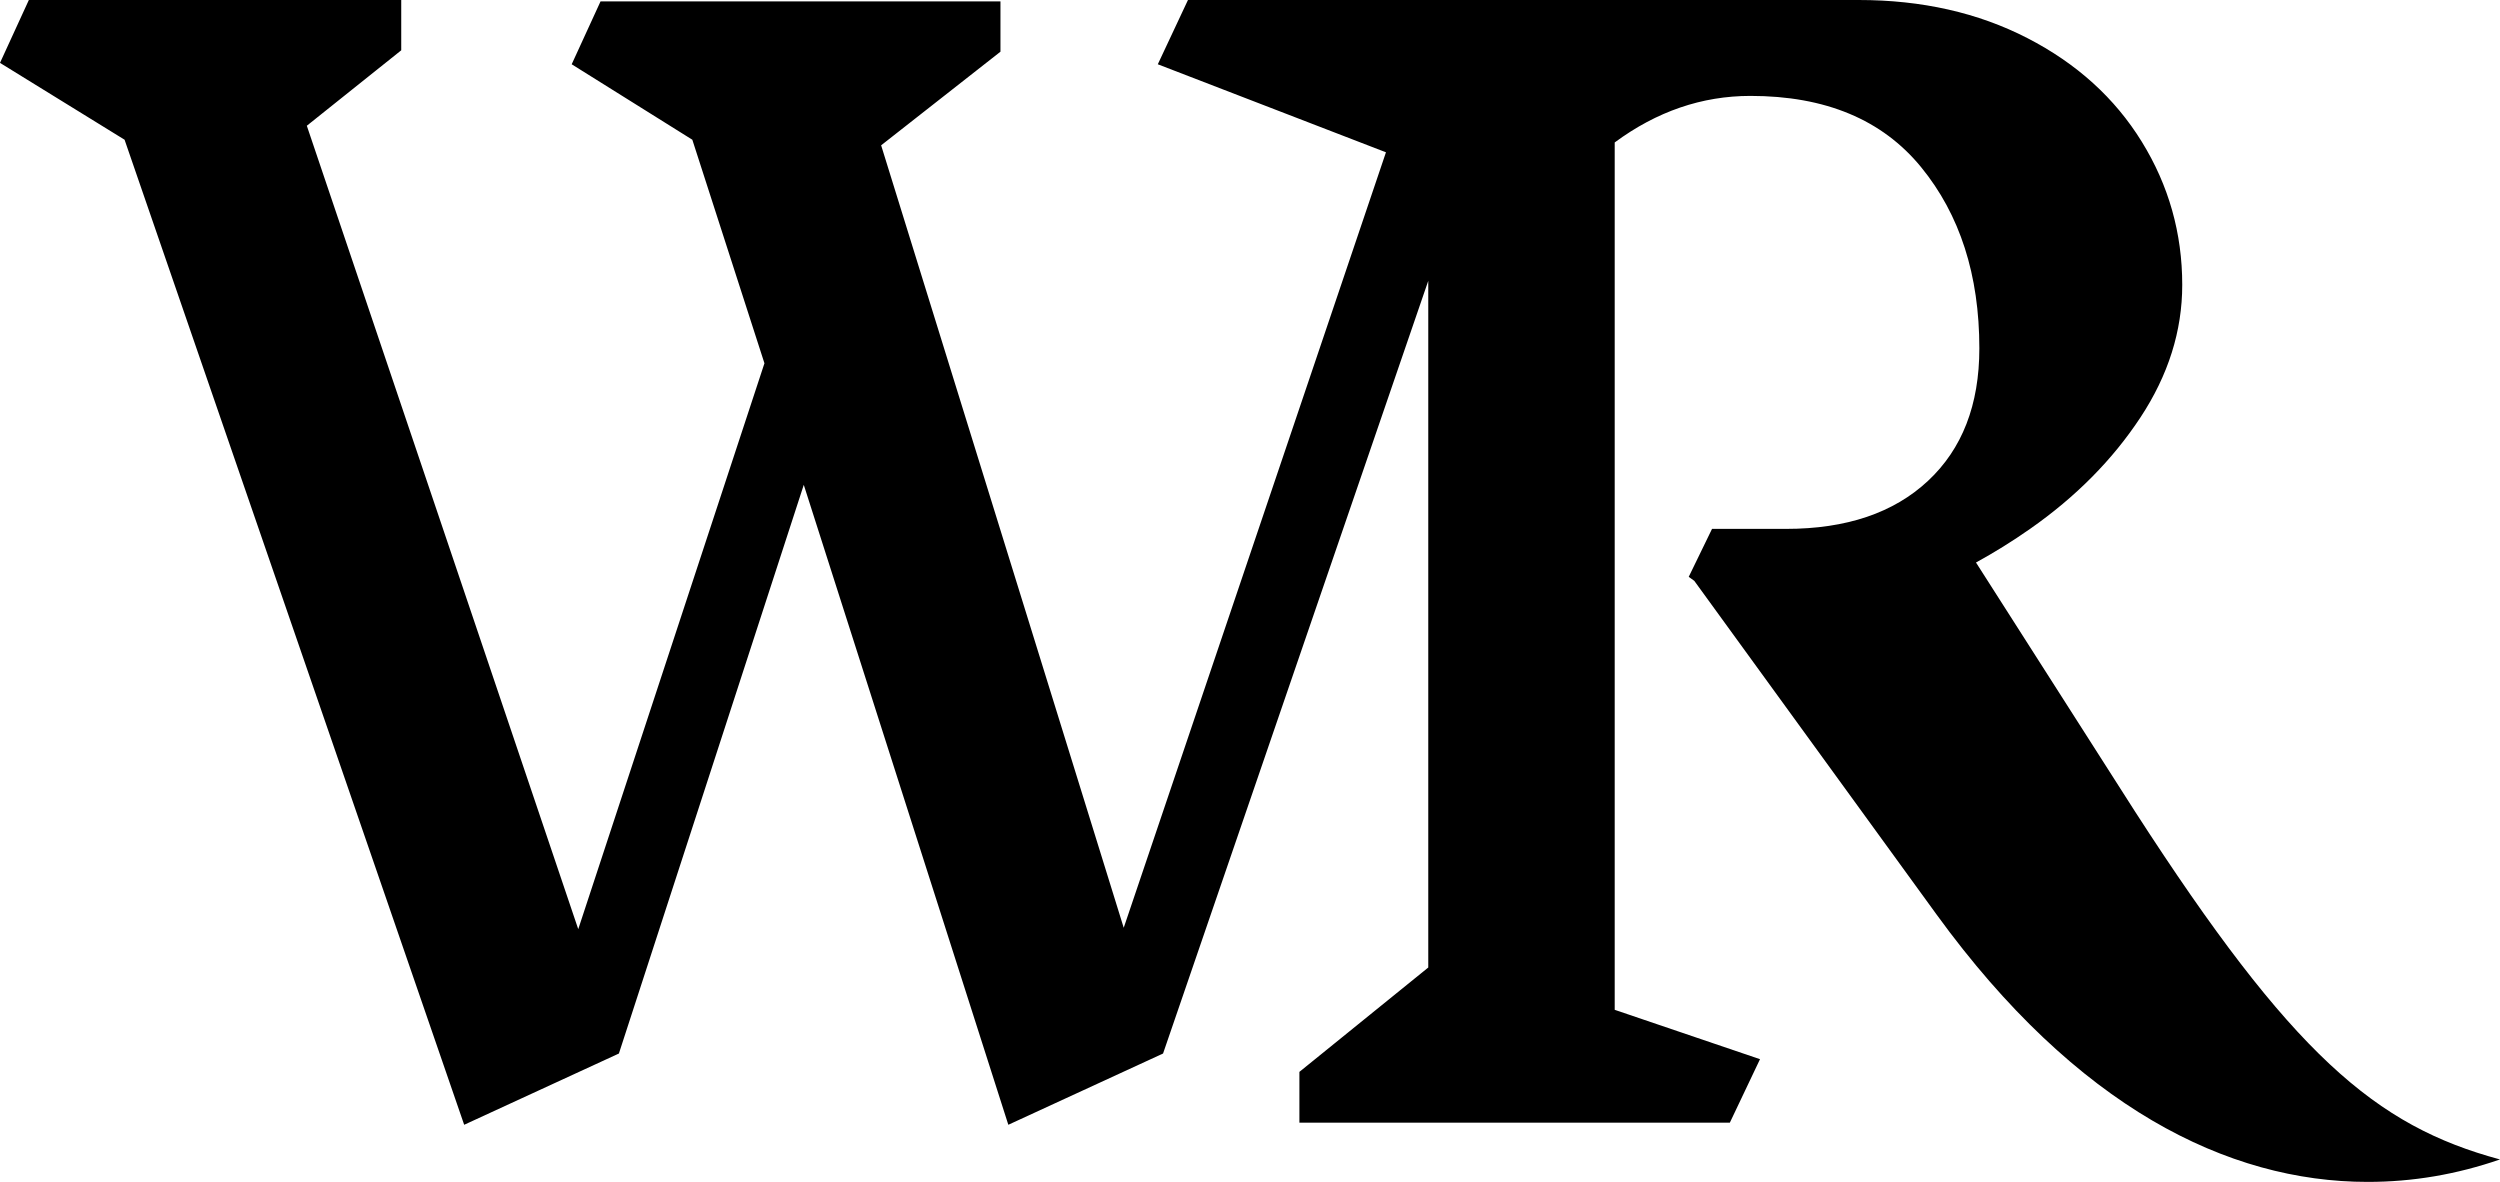 <?xml version="1.0" encoding="UTF-8"?>
<svg width="569px" height="269px" viewBox="0 0 569 269" version="1.1" xmlns="http://www.w3.org/2000/svg" xmlns:xlink="http://www.w3.org/1999/xlink">
    <!-- Generator: Sketch 51.3 (57544) - http://www.bohemiancoding.com/sketch -->
    <title>Webrecorder-Small-Logo</title>
    <desc>Created with Sketch.</desc>
    <defs></defs>
    <g id="Main" stroke="none" stroke-width="1" fill="none" fill-rule="evenodd">
        <g id="Webrecorder-Small-Logo" transform="translate(-441, -386)">
            <g transform="translate(324, 266)">
                <path d="M442.073,183.913 L381.711,359.781 L346.495,376 L299.94,230.35 L257.861,359.781 L222.646,376 L145.351,151.801 L117,134.311 L123.566,120 L208.321,120 L208.321,131.448 L186.833,148.621 L248.609,331.478 L290.987,202.683 L274.573,151.801 L247.117,134.629 L253.683,120.318 L344.705,120.318 L344.705,131.766 L317.547,153.073 L372.758,331.16 L432.444,154.663 L380.517,134.629 L387.381,120 L416.469,120 L540.043,120 C554.395,120 567.188,122.889 578.42,128.667 C589.652,134.445 598.336,142.309 604.473,152.26 C610.609,162.211 613.677,173.072 613.677,184.842 C613.677,195.328 610.505,205.385 604.161,215.015 C597.816,224.645 589.444,233.098 579.044,240.374 C575.034,243.18 570.931,245.731 566.735,248.027 L602.94,304.716 C638.66,360.054 657.596,376.23 686,383.892 C676.102,387.297 666.203,389 655.875,389 C624.028,389 589.599,371.973 557.753,328.128 L502.62,252.202 L501.354,251.288 L506.658,240.374 L523.507,240.374 C537.235,240.374 547.999,236.736 555.799,229.46 C563.6,222.184 567.5,212.127 567.5,199.287 C567.5,182.595 563.08,168.845 554.239,158.038 C545.399,147.231 532.451,141.828 515.394,141.828 C504.37,141.828 494.074,145.359 484.506,152.421 L484.506,349.835 L517.579,361.07 L510.714,375.515 L412.744,375.515 L412.744,363.959 L442.073,340.205 L442.073,183.913 Z" id="Combined-Shape" fill="#000000"></path>
                <rect id="Rectangle-5" fill-rule="nonzero" x="0" y="0" width="766" height="510"></rect>
            </g>
        </g>
    </g>
</svg>
